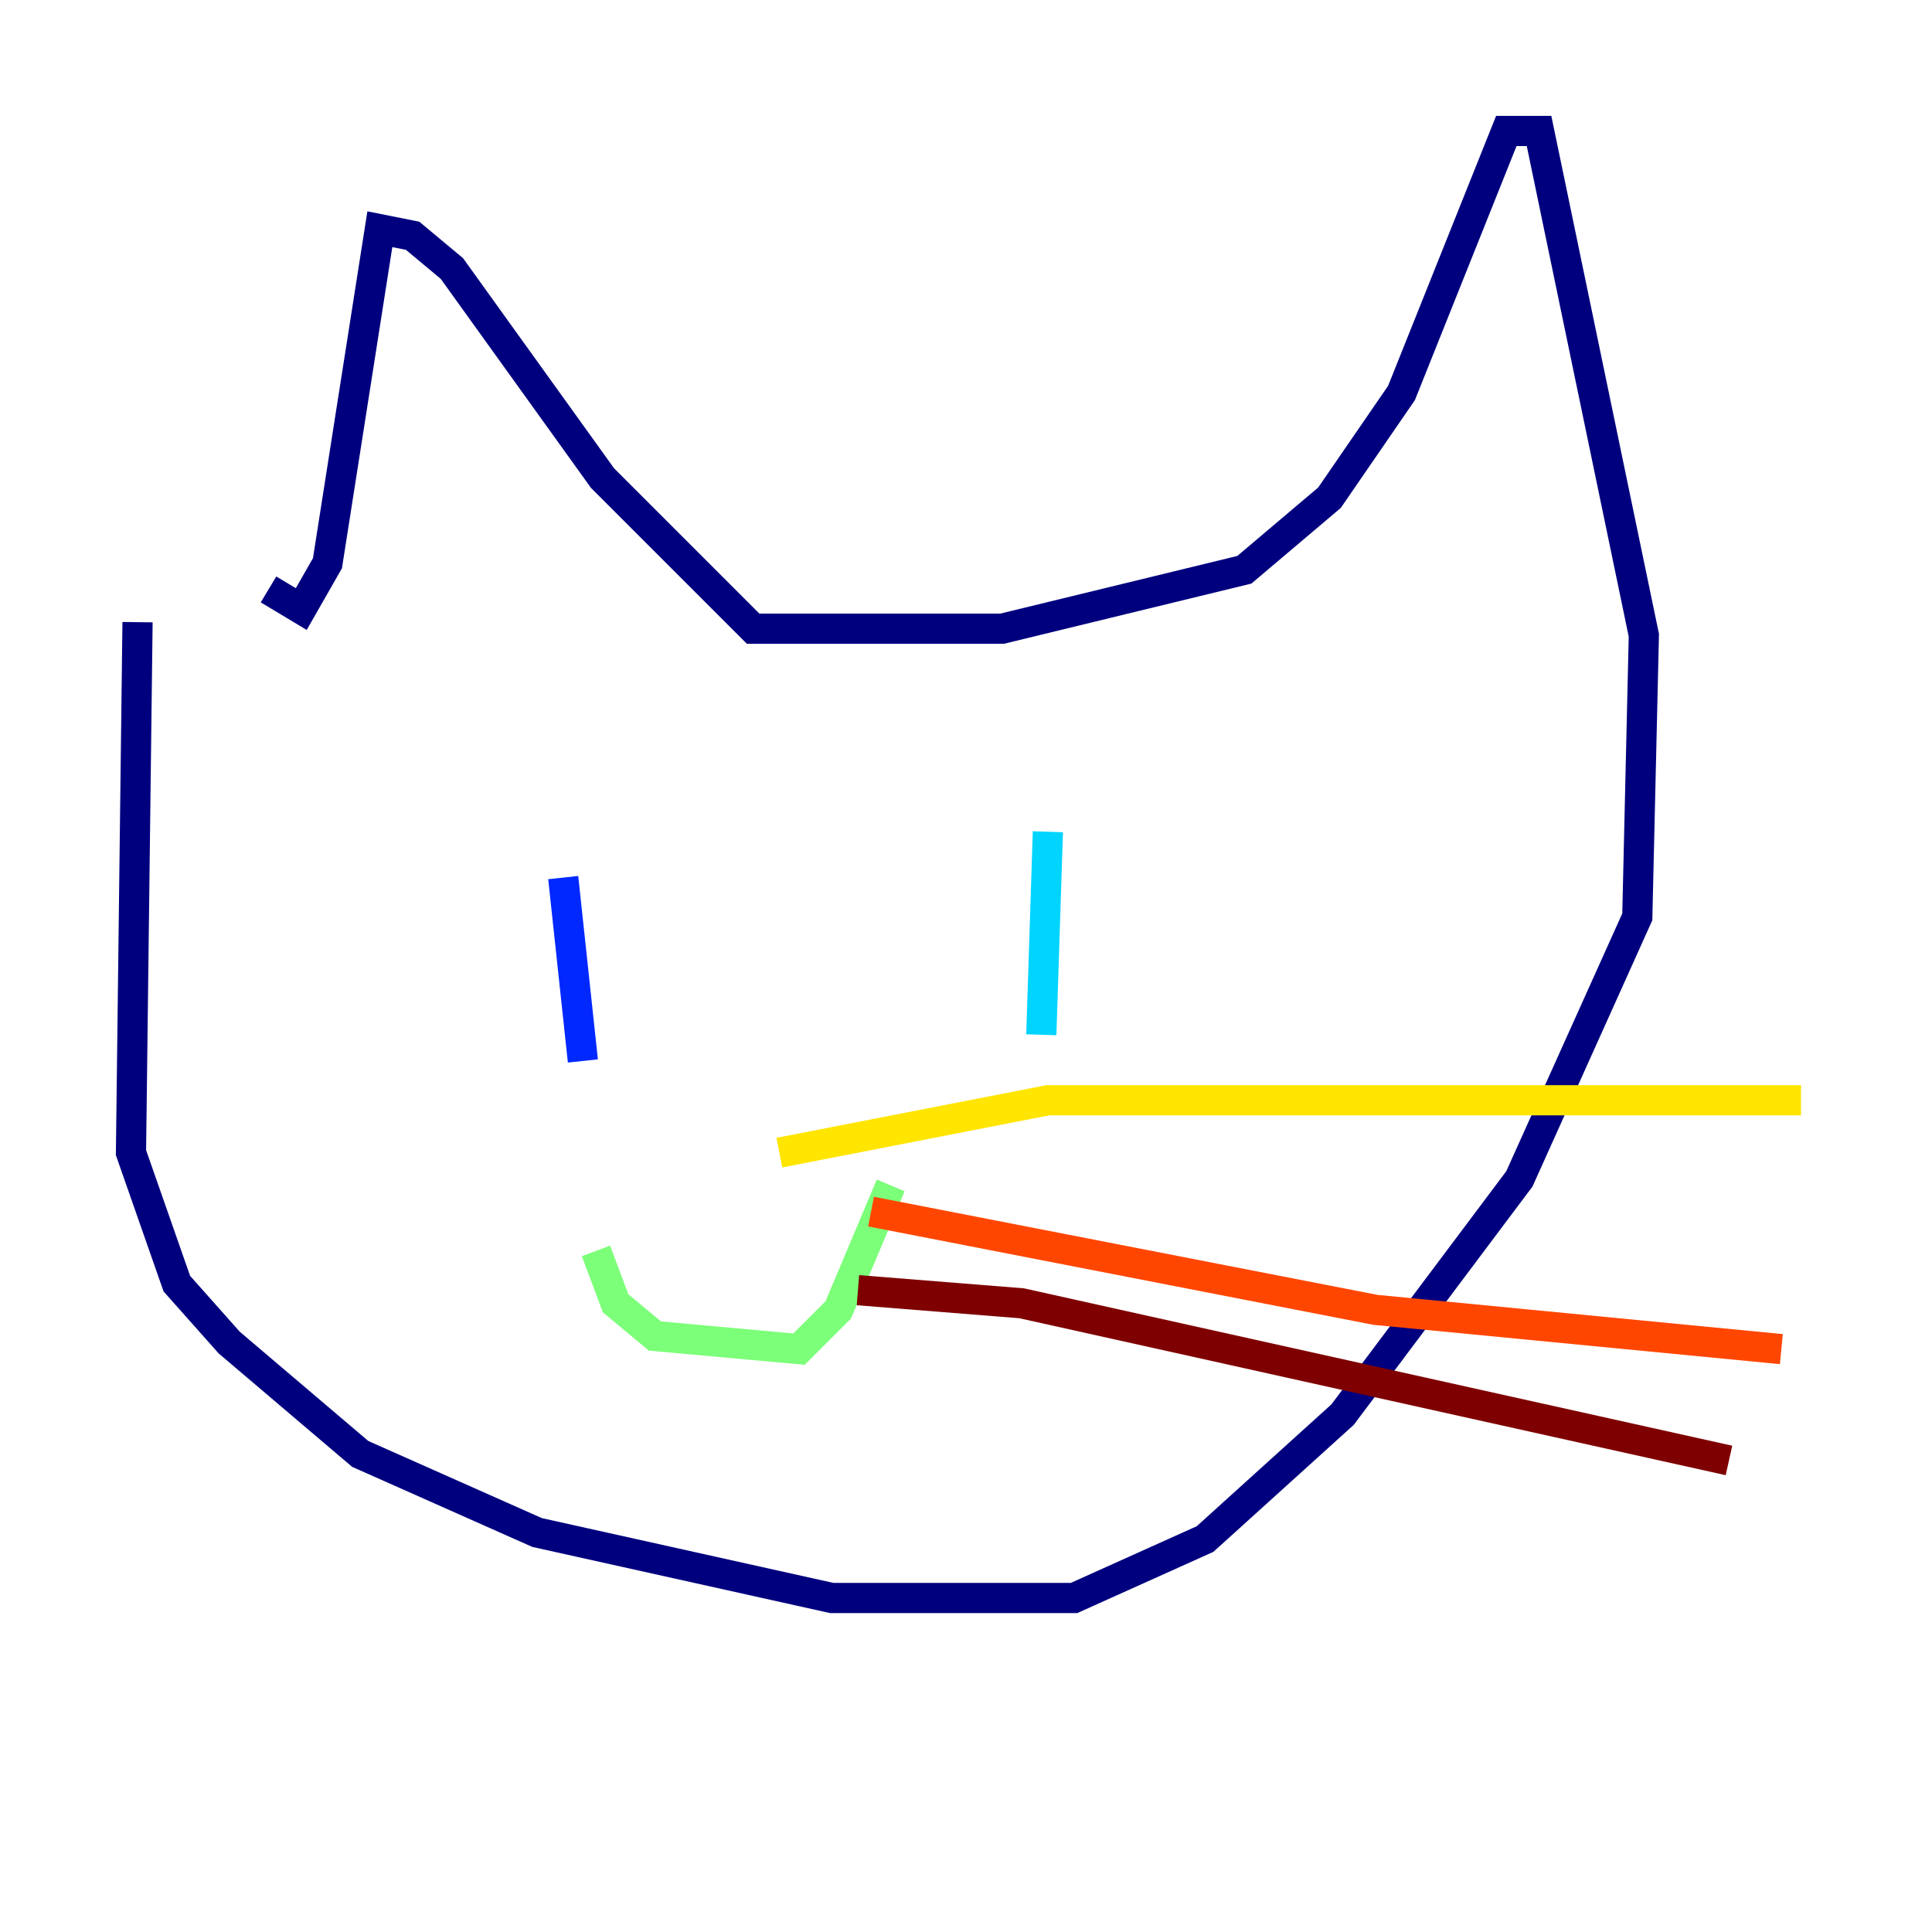 <?xml version="1.0" encoding="utf-8" ?>
<svg baseProfile="tiny" height="128" version="1.2" viewBox="0,0,128,128" width="128" xmlns="http://www.w3.org/2000/svg" xmlns:ev="http://www.w3.org/2001/xml-events" xmlns:xlink="http://www.w3.org/1999/xlink"><defs /><polyline fill="none" points="17.79,39.051 19.959,40.352 21.695,37.315 25.166,15.186 27.336,15.62 29.939,17.79 39.919,31.675 49.898,41.654 66.386,41.654 82.441,37.749 88.081,32.976 92.854,26.034 99.797,8.678 101.966,8.678 108.909,42.088 108.475,60.746 100.664,78.102 88.949,93.722 79.837,101.966 71.159,105.871 55.105,105.871 35.58,101.532 23.864,96.325 15.186,88.949 11.715,85.044 8.678,76.366 9.112,41.22" stroke="#00007f" stroke-width="2" /><polyline fill="none" points="37.315,58.142 38.617,70.291" stroke="#0028ff" stroke-width="2" /><polyline fill="none" points="69.424,55.105 68.99,68.556" stroke="#00d4ff" stroke-width="2" /><polyline fill="none" points="39.485,82.875 40.786,86.346 43.39,88.515 52.936,89.383 55.539,86.78 59.01,78.536" stroke="#7cff79" stroke-width="2" /><polyline fill="none" points="51.634,76.366 69.424,72.895 119.322,72.895" stroke="#ffe500" stroke-width="2" /><polyline fill="none" points="57.709,80.271 91.119,86.78 118.02,89.383" stroke="#ff4600" stroke-width="2" /><polyline fill="none" points="56.841,85.478 67.688,86.346 114.549,96.759" stroke="#7f0000" stroke-width="2" /></svg>